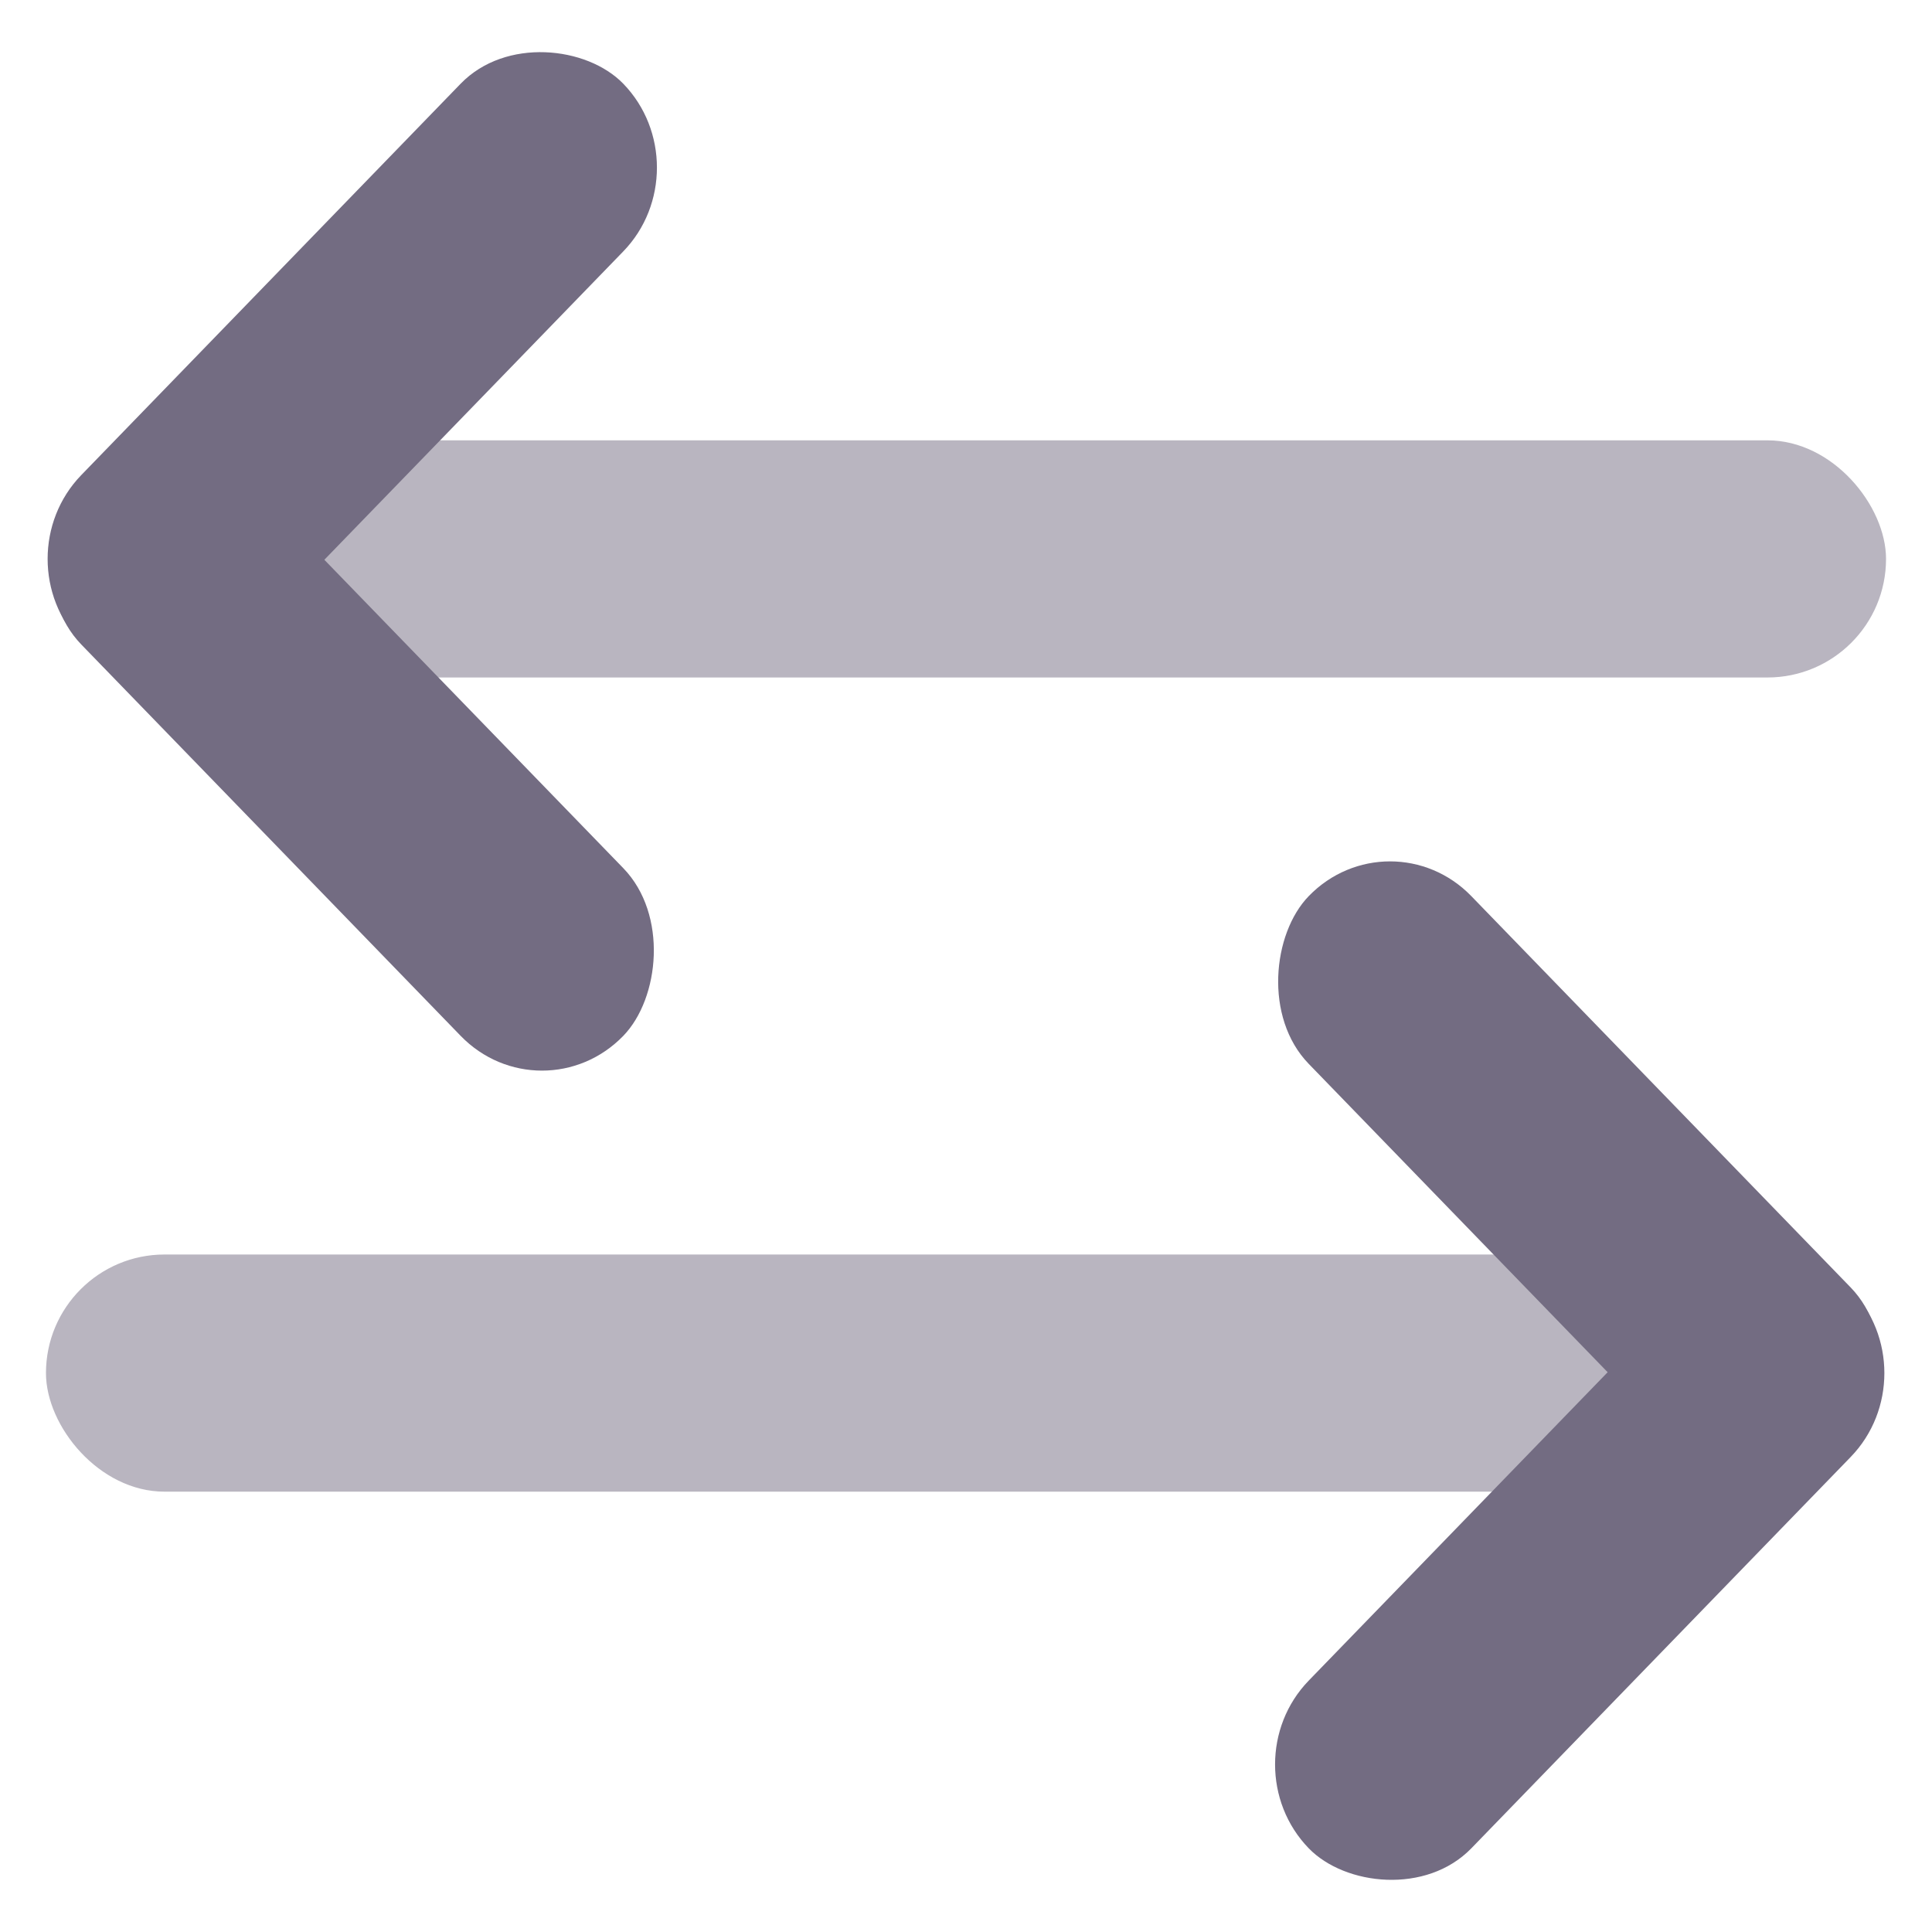 <svg width="24" height="24" viewBox="0 0 24 24" fill="none" xmlns="http://www.w3.org/2000/svg">
<g opacity="0.6">
<rect opacity="0.5" x="1.524" y="5.47" width="21.905" height="2.946" rx="1.473" fill="#160A2E"/>
<rect width="9.673" height="2.902" rx="1.451" transform="matrix(0.696 -0.718 0.696 0.718 0 6.943)" fill="#160A2E"/>
<rect width="9.673" height="2.902" rx="1.451" transform="matrix(0.696 0.718 -0.696 0.718 2.02 4.881)" fill="#160A2E"/>
<rect opacity="0.5" x="22.476" y="18.53" width="21.905" height="2.946" rx="1.473" transform="rotate(180 22.476 18.53)" fill="#160A2E"/>
<rect width="9.673" height="2.902" rx="1.451" transform="matrix(-0.696 0.718 -0.696 -0.718 24 17.057)" fill="#160A2E"/>
<rect width="9.673" height="2.902" rx="1.451" transform="matrix(-0.696 -0.718 0.696 -0.718 21.98 19.119)" fill="#160A2E"/>
</g>
</svg>
